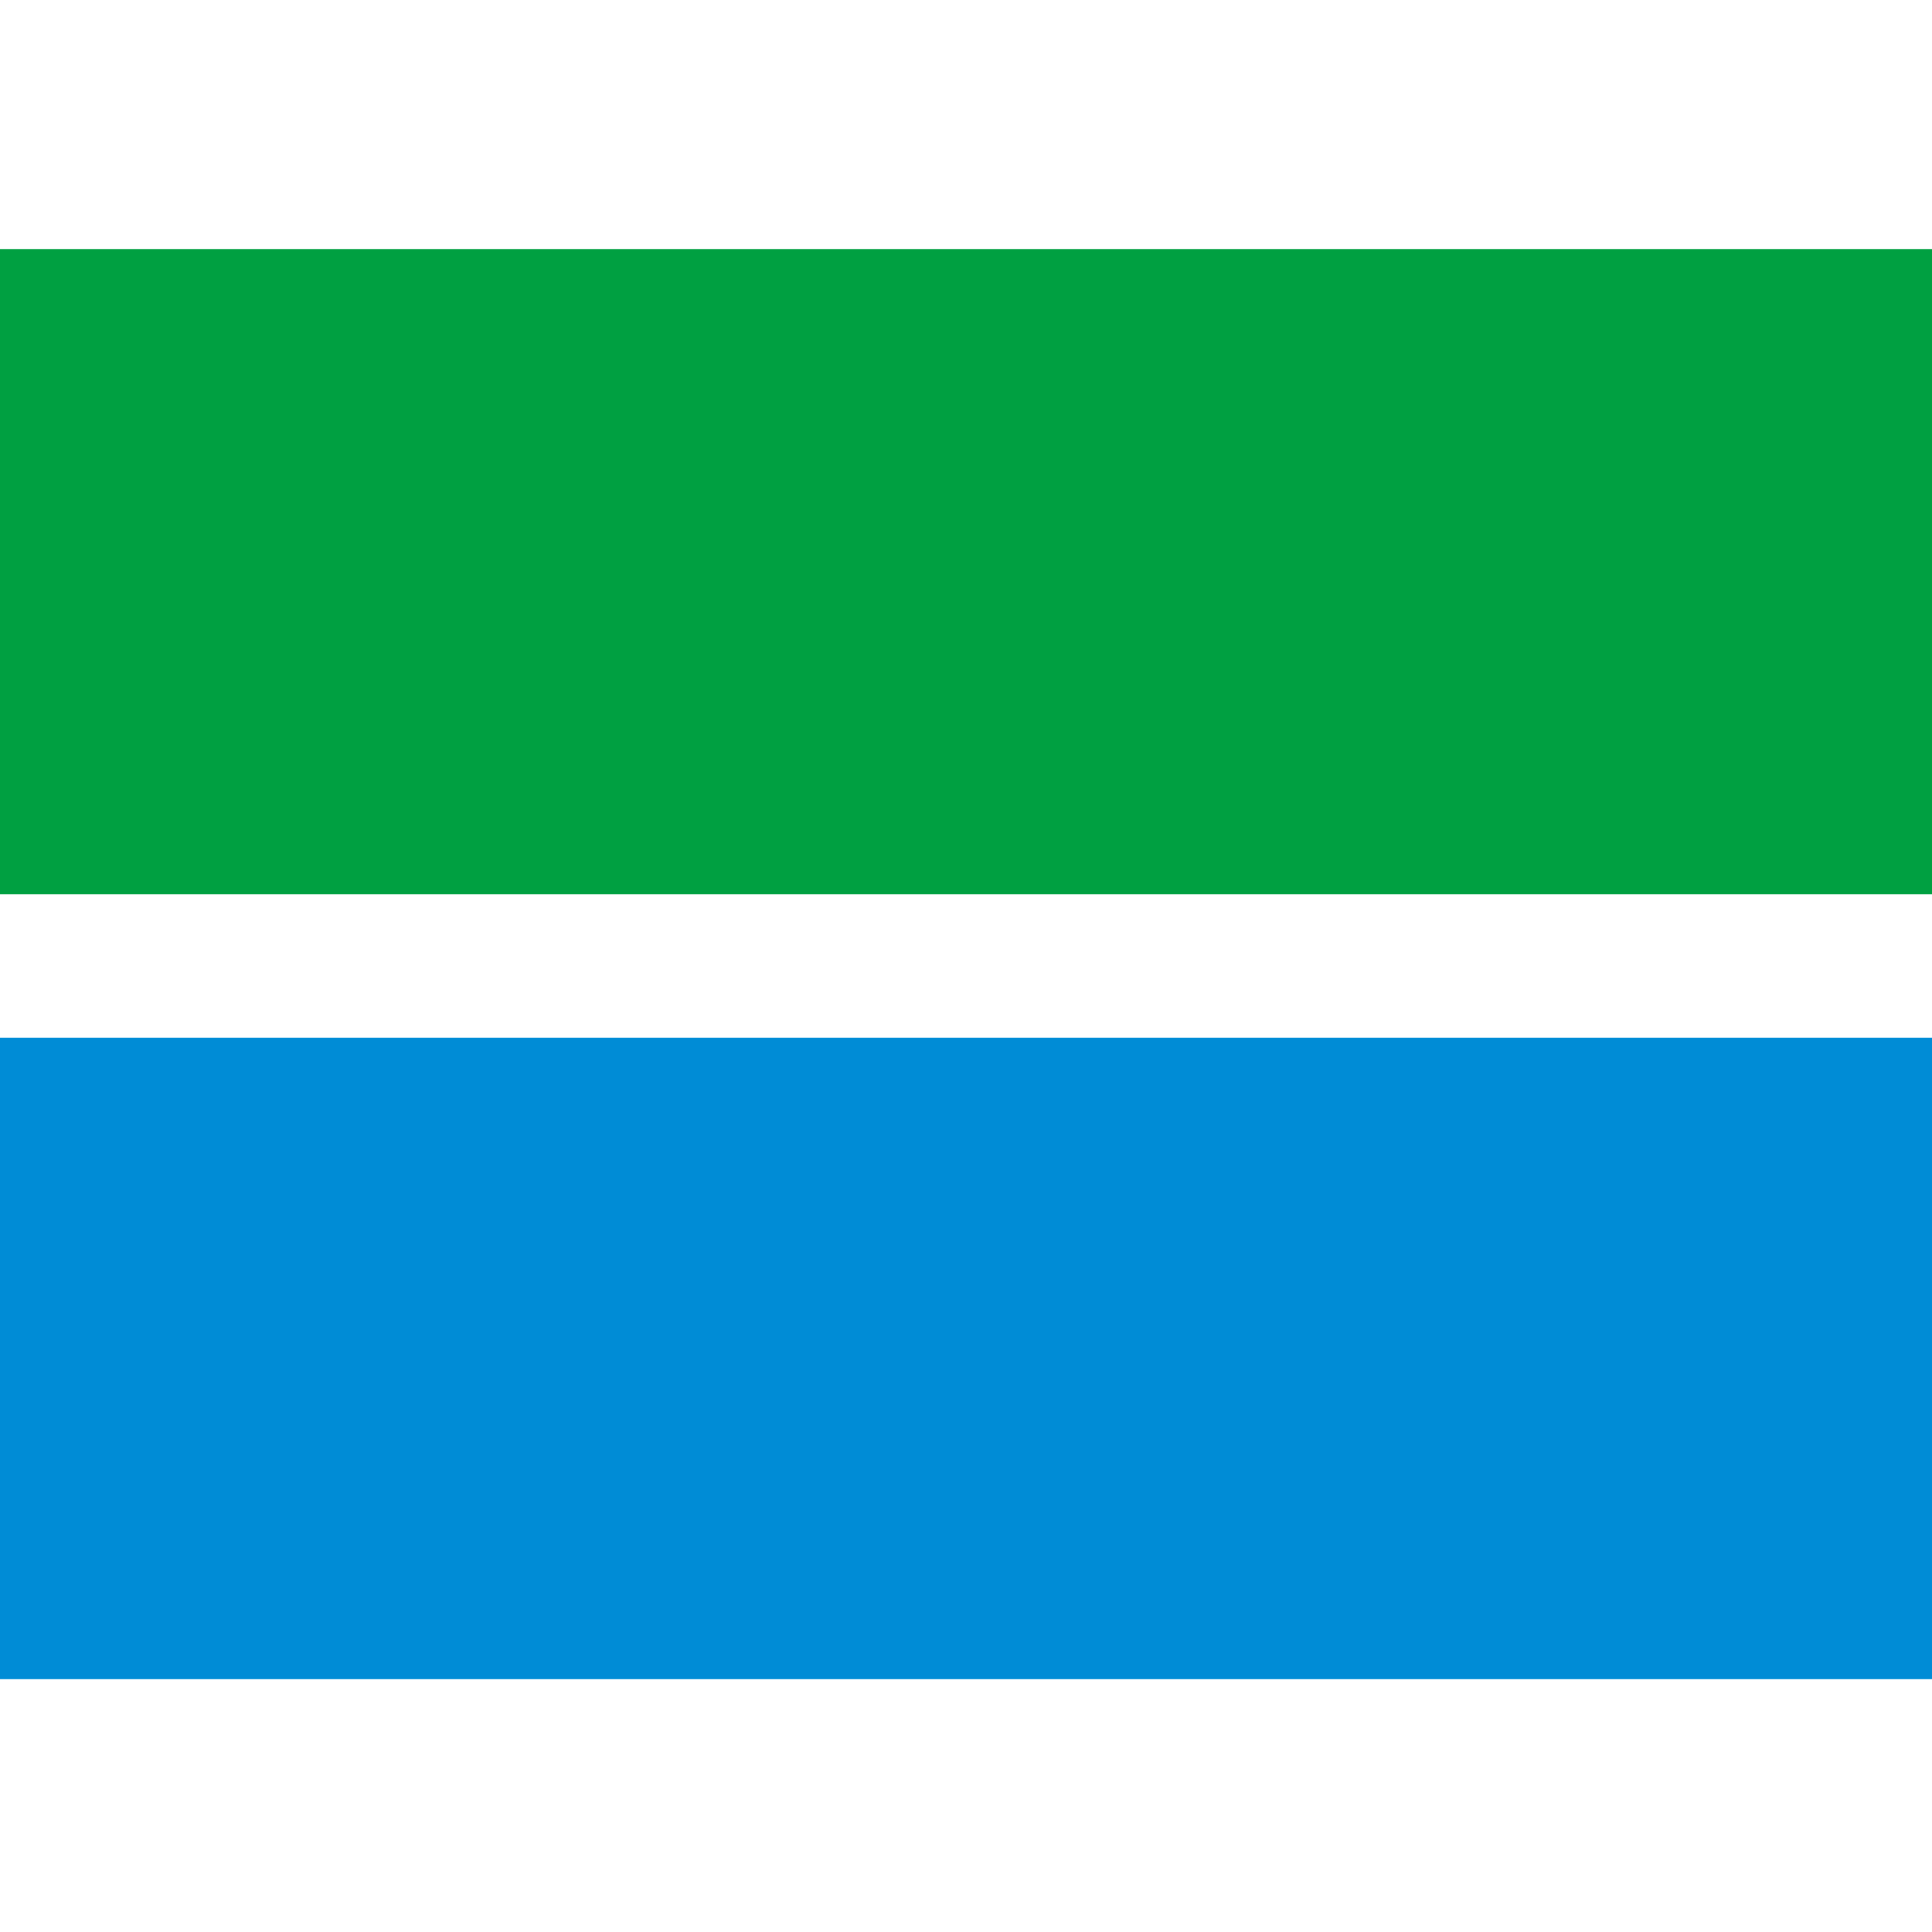 <svg width="512" height="512" viewBox="0 0 512 512" fill="none" xmlns="http://www.w3.org/2000/svg">
<path d="M512 237H0V66H512V237Z" fill="#00A041"/>
<path d="M512 445H0V275H256H512V445Z" fill="#008CD6"/>
</svg>

